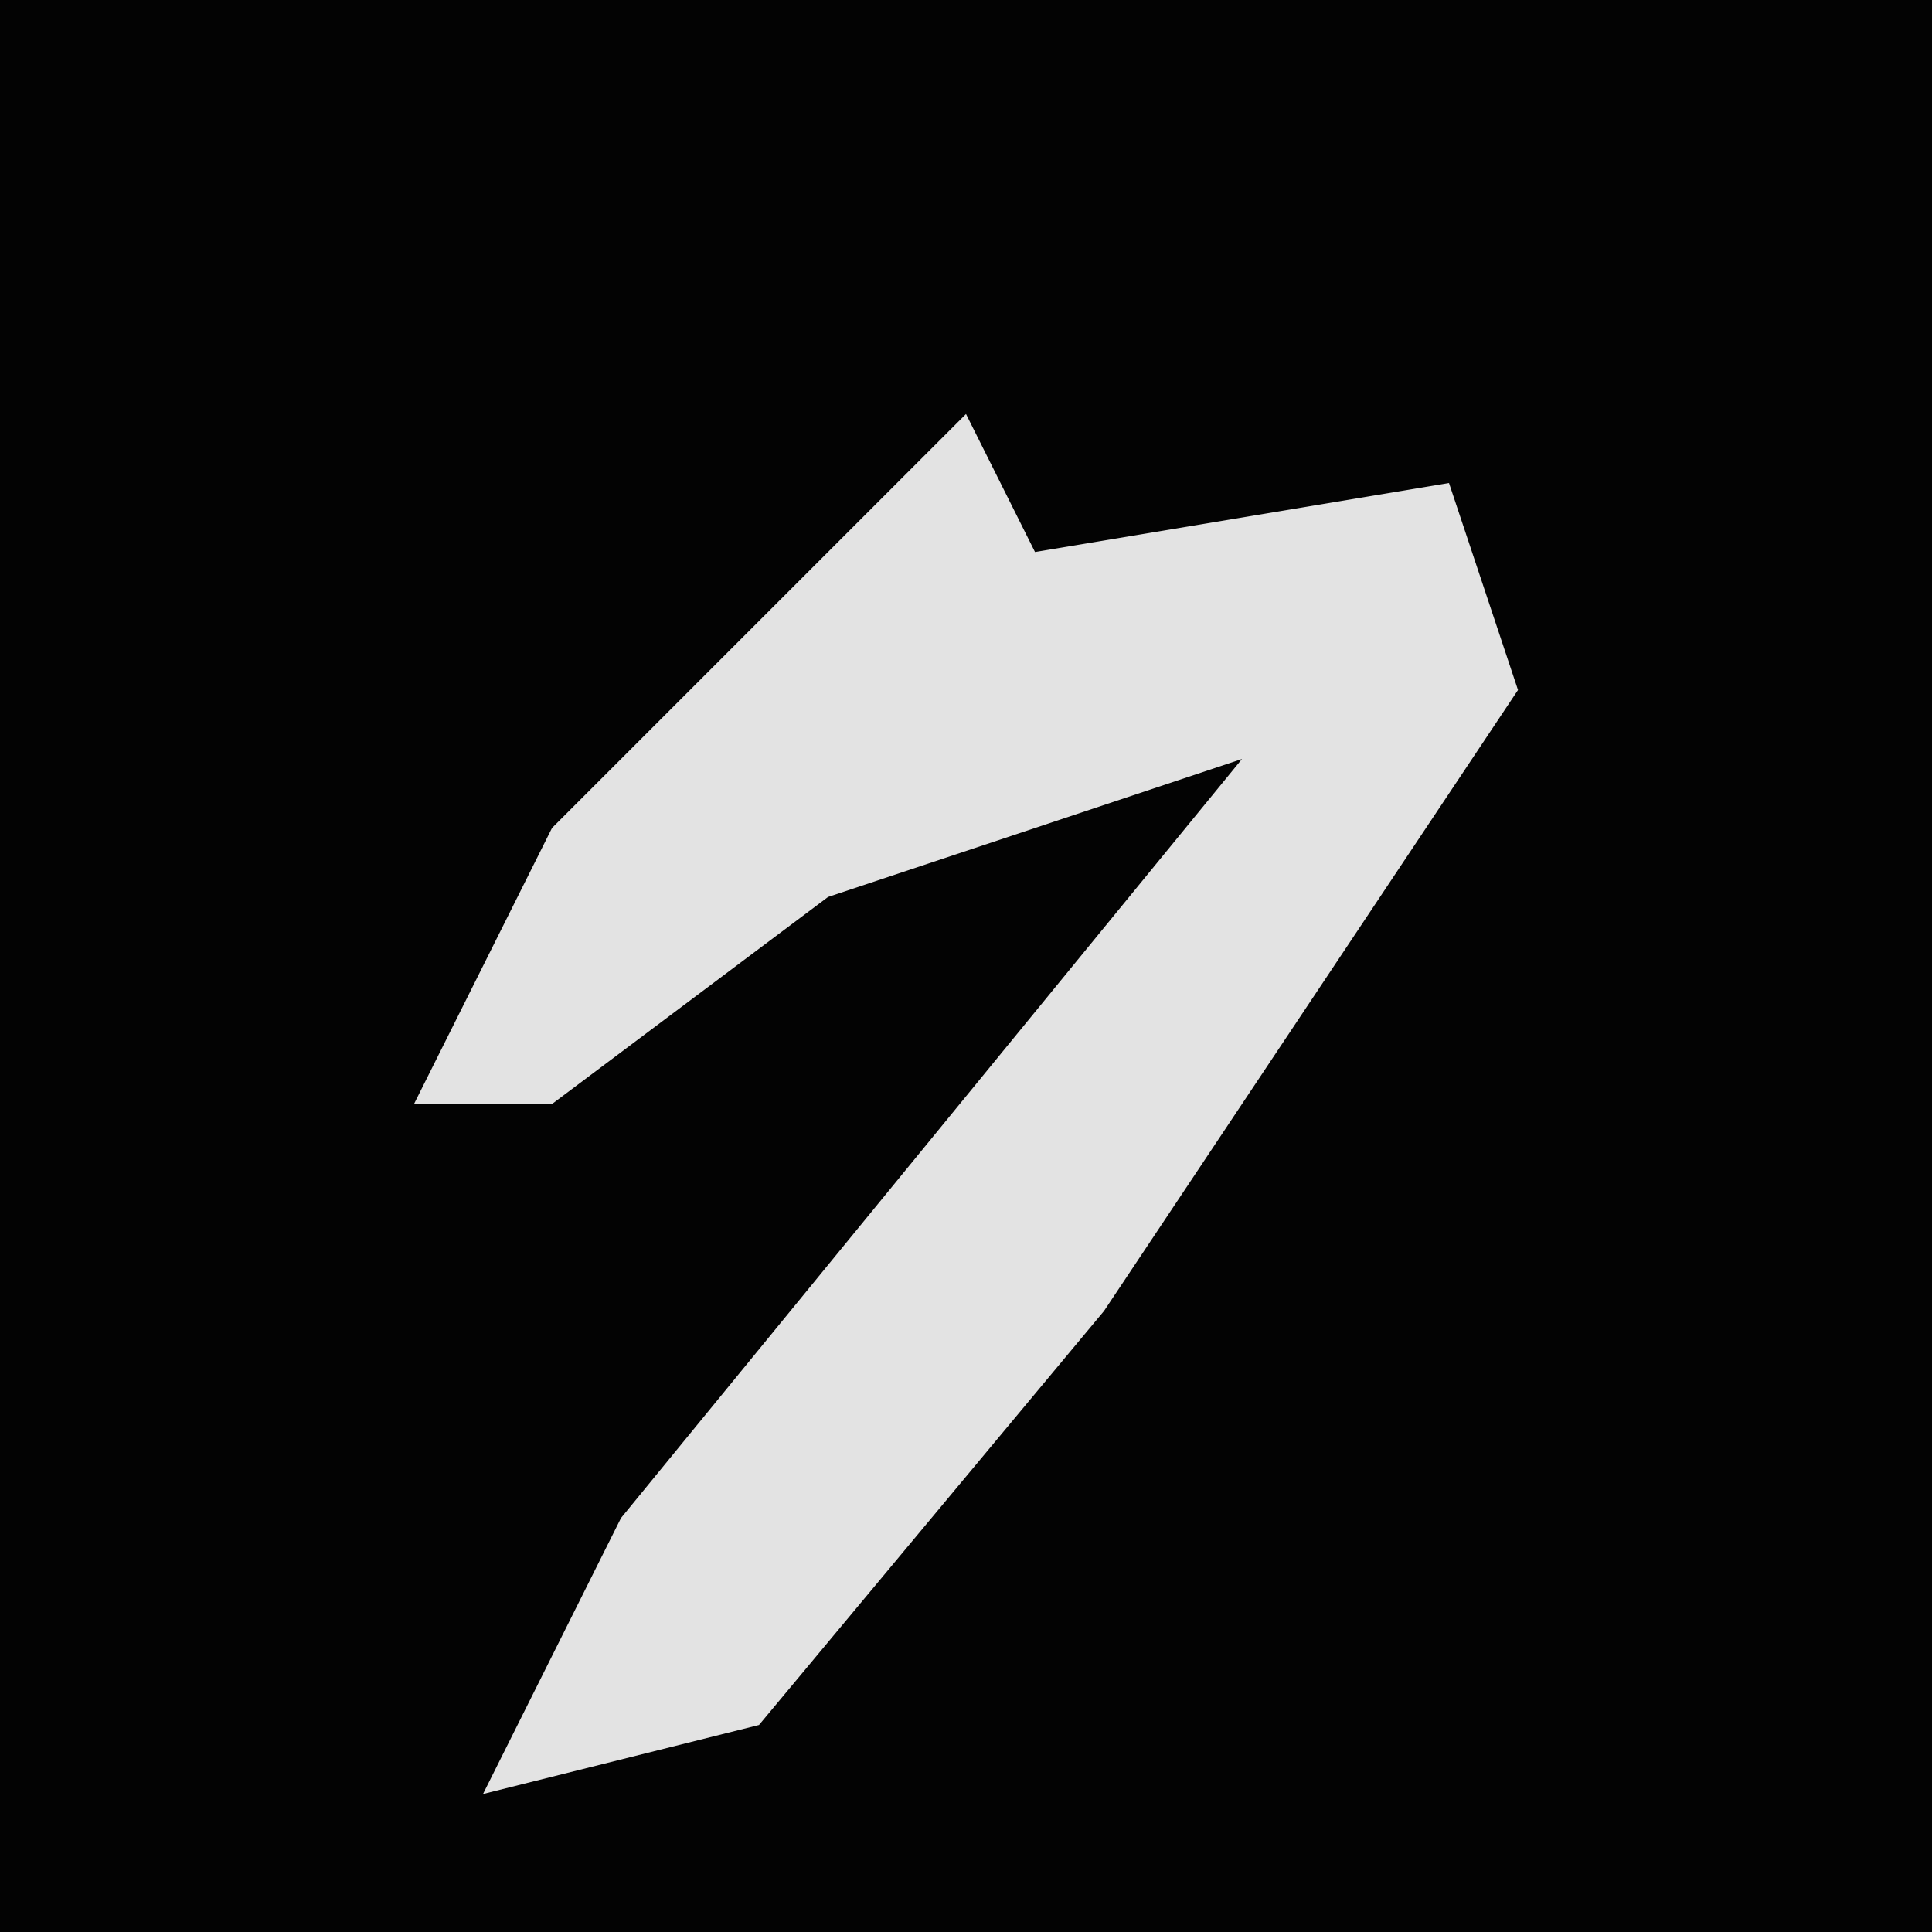 <?xml version="1.0" encoding="UTF-8"?>
<svg version="1.1" xmlns="http://www.w3.org/2000/svg" width="28" height="28">
<path d="M0,0 L28,0 L28,28 L0,28 Z " fill="#030303" transform="translate(0,0)"/>
<path d="M0,0 L1,2 L7,1 L8,4 L2,13 L-3,19 L-7,20 L-5,16 L4,5 L-2,7 L-6,10 L-8,10 L-6,6 Z " fill="#E3E3E3" transform="translate(14,6)"/>
</svg>
